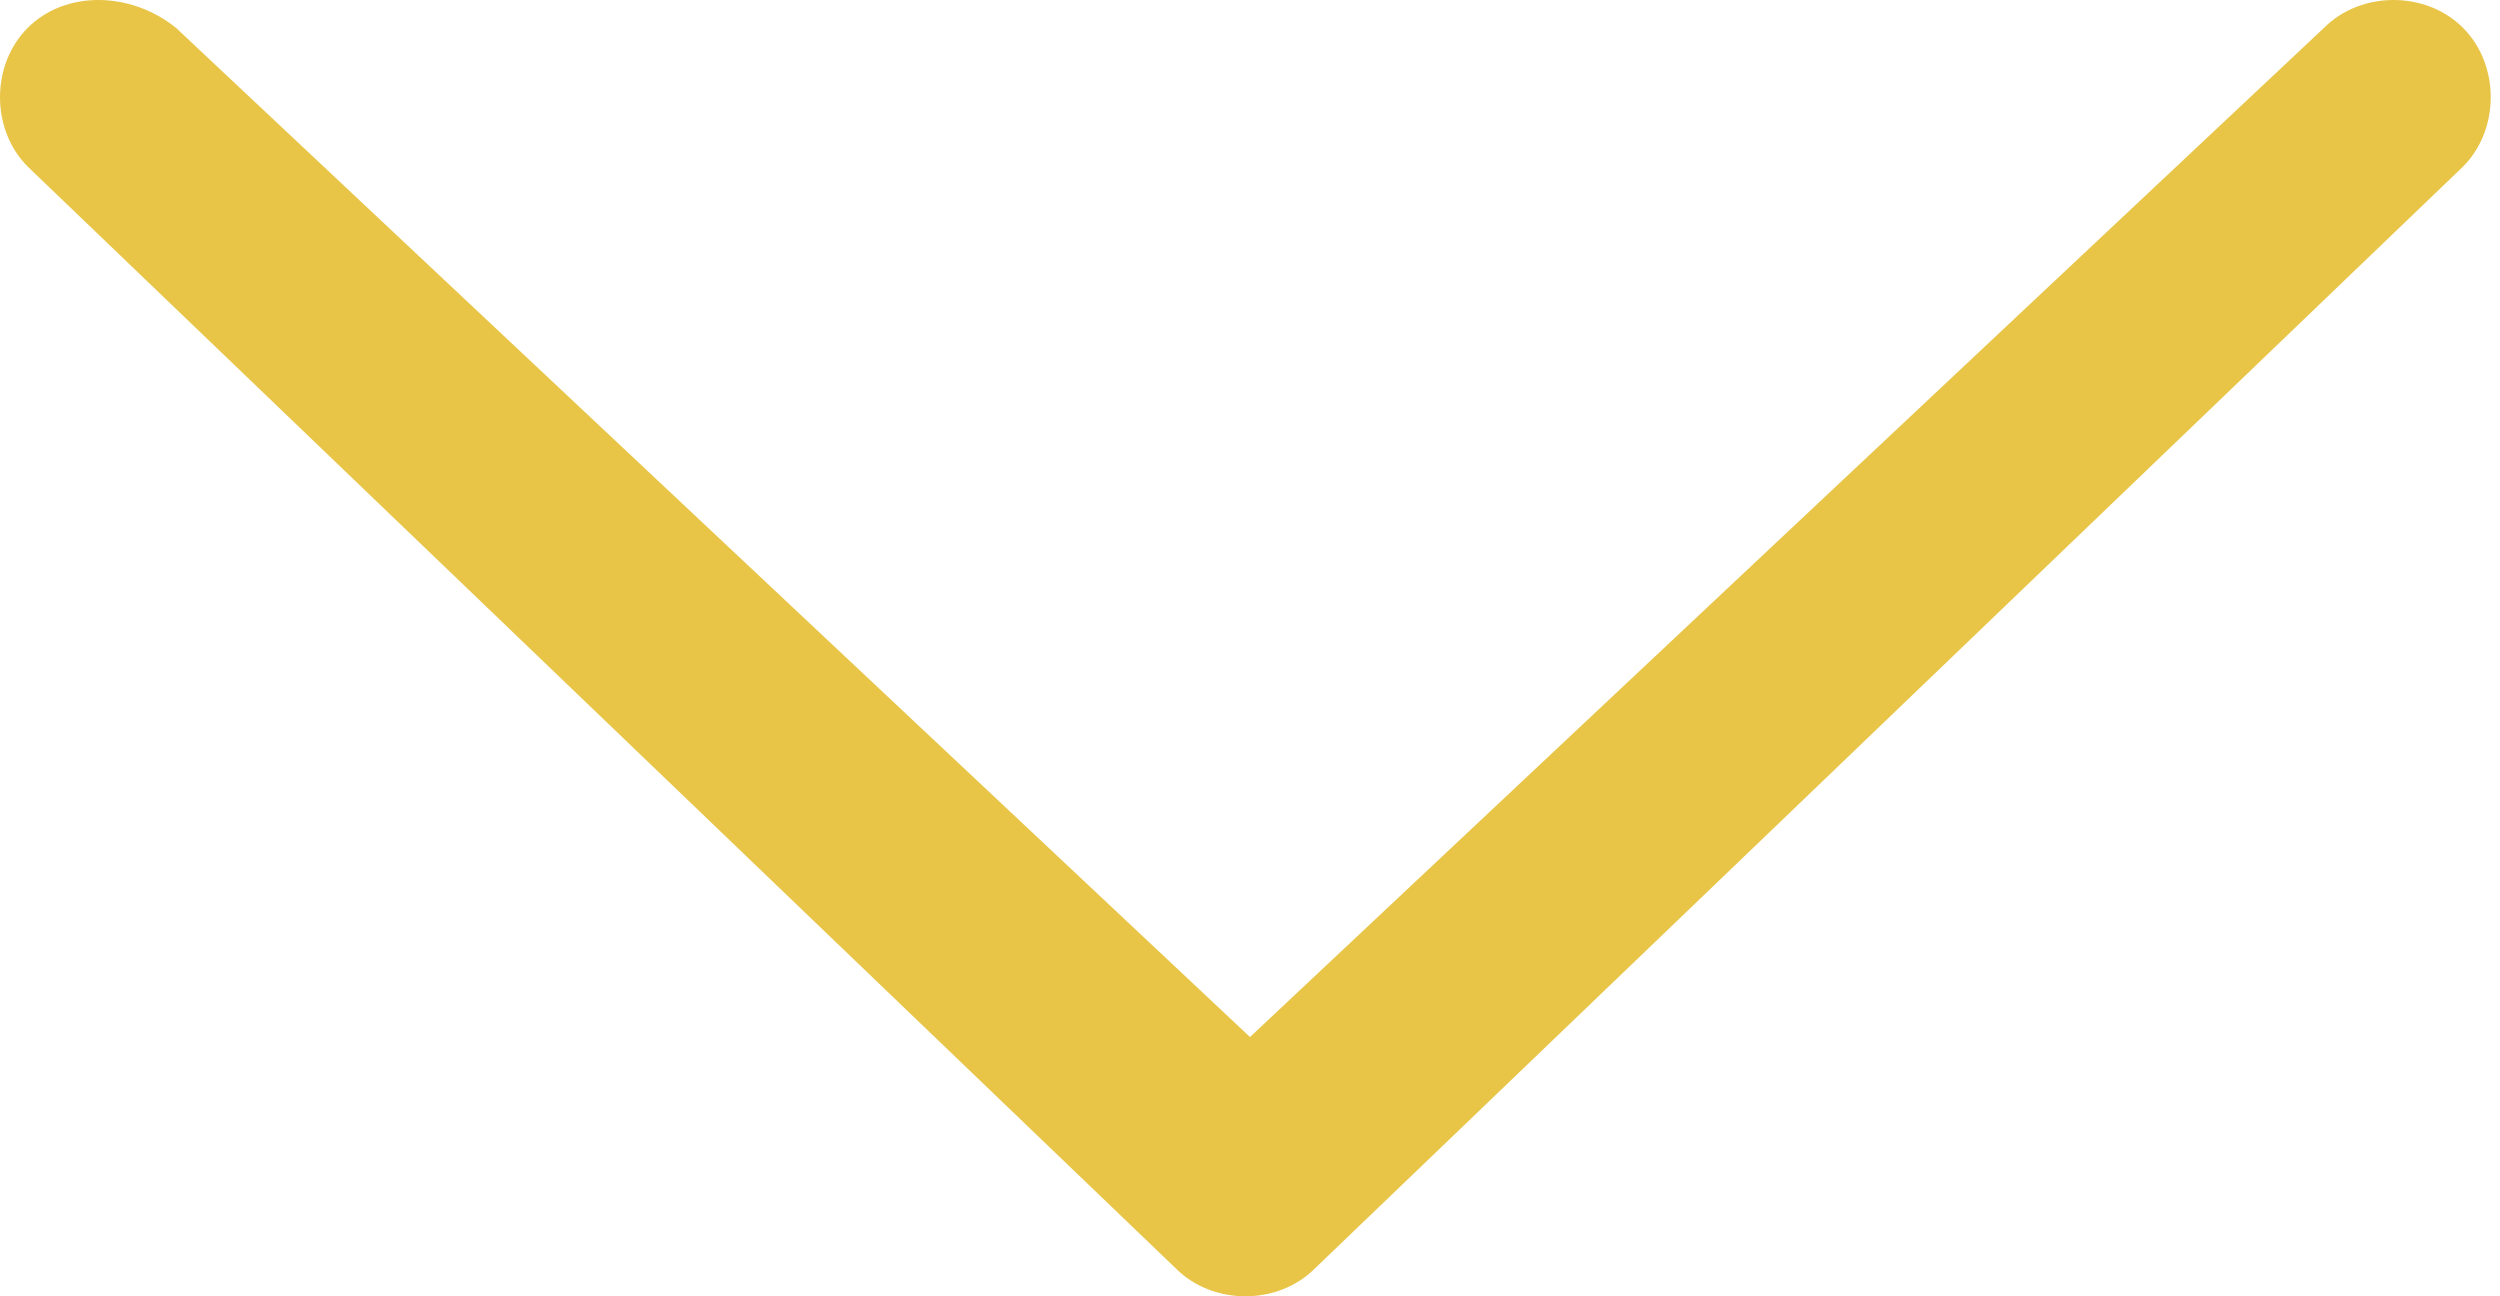 <?xml version="1.0" encoding="utf-8"?>
<!-- Generator: Adobe Illustrator 22.1.0, SVG Export Plug-In . SVG Version: 6.00 Build 0)  -->
<svg version="1.1" id="Layer_1" xmlns="http://www.w3.org/2000/svg" xmlns:xlink="http://www.w3.org/1999/xlink" x="0px" y="0px"
	 viewBox="0 0 27 14" style="enable-background:new 0 0 27 14;" xml:space="preserve">
<style type="text/css">
	.st0{fill:#E8C547;}
</style>
<g id="Wireframes-Copy">
	<g id="Navigation" transform="translate(-1234, -802)">
		<path id="Chevron-thin-down" class="st0" d="M1234.3,802.3c-0.4,0.4-0.4,1.1,0,1.5l12.4,11.9c0.4,0.4,1.1,0.4,1.5,0l12.4-11.9
			c0.4-0.4,0.4-1.1,0-1.5s-1.1-0.4-1.5,0l-11.6,10.9l-11.6-10.9C1235.4,801.9,1234.7,801.9,1234.3,802.3z"/>
	</g>
</g>
</svg>
